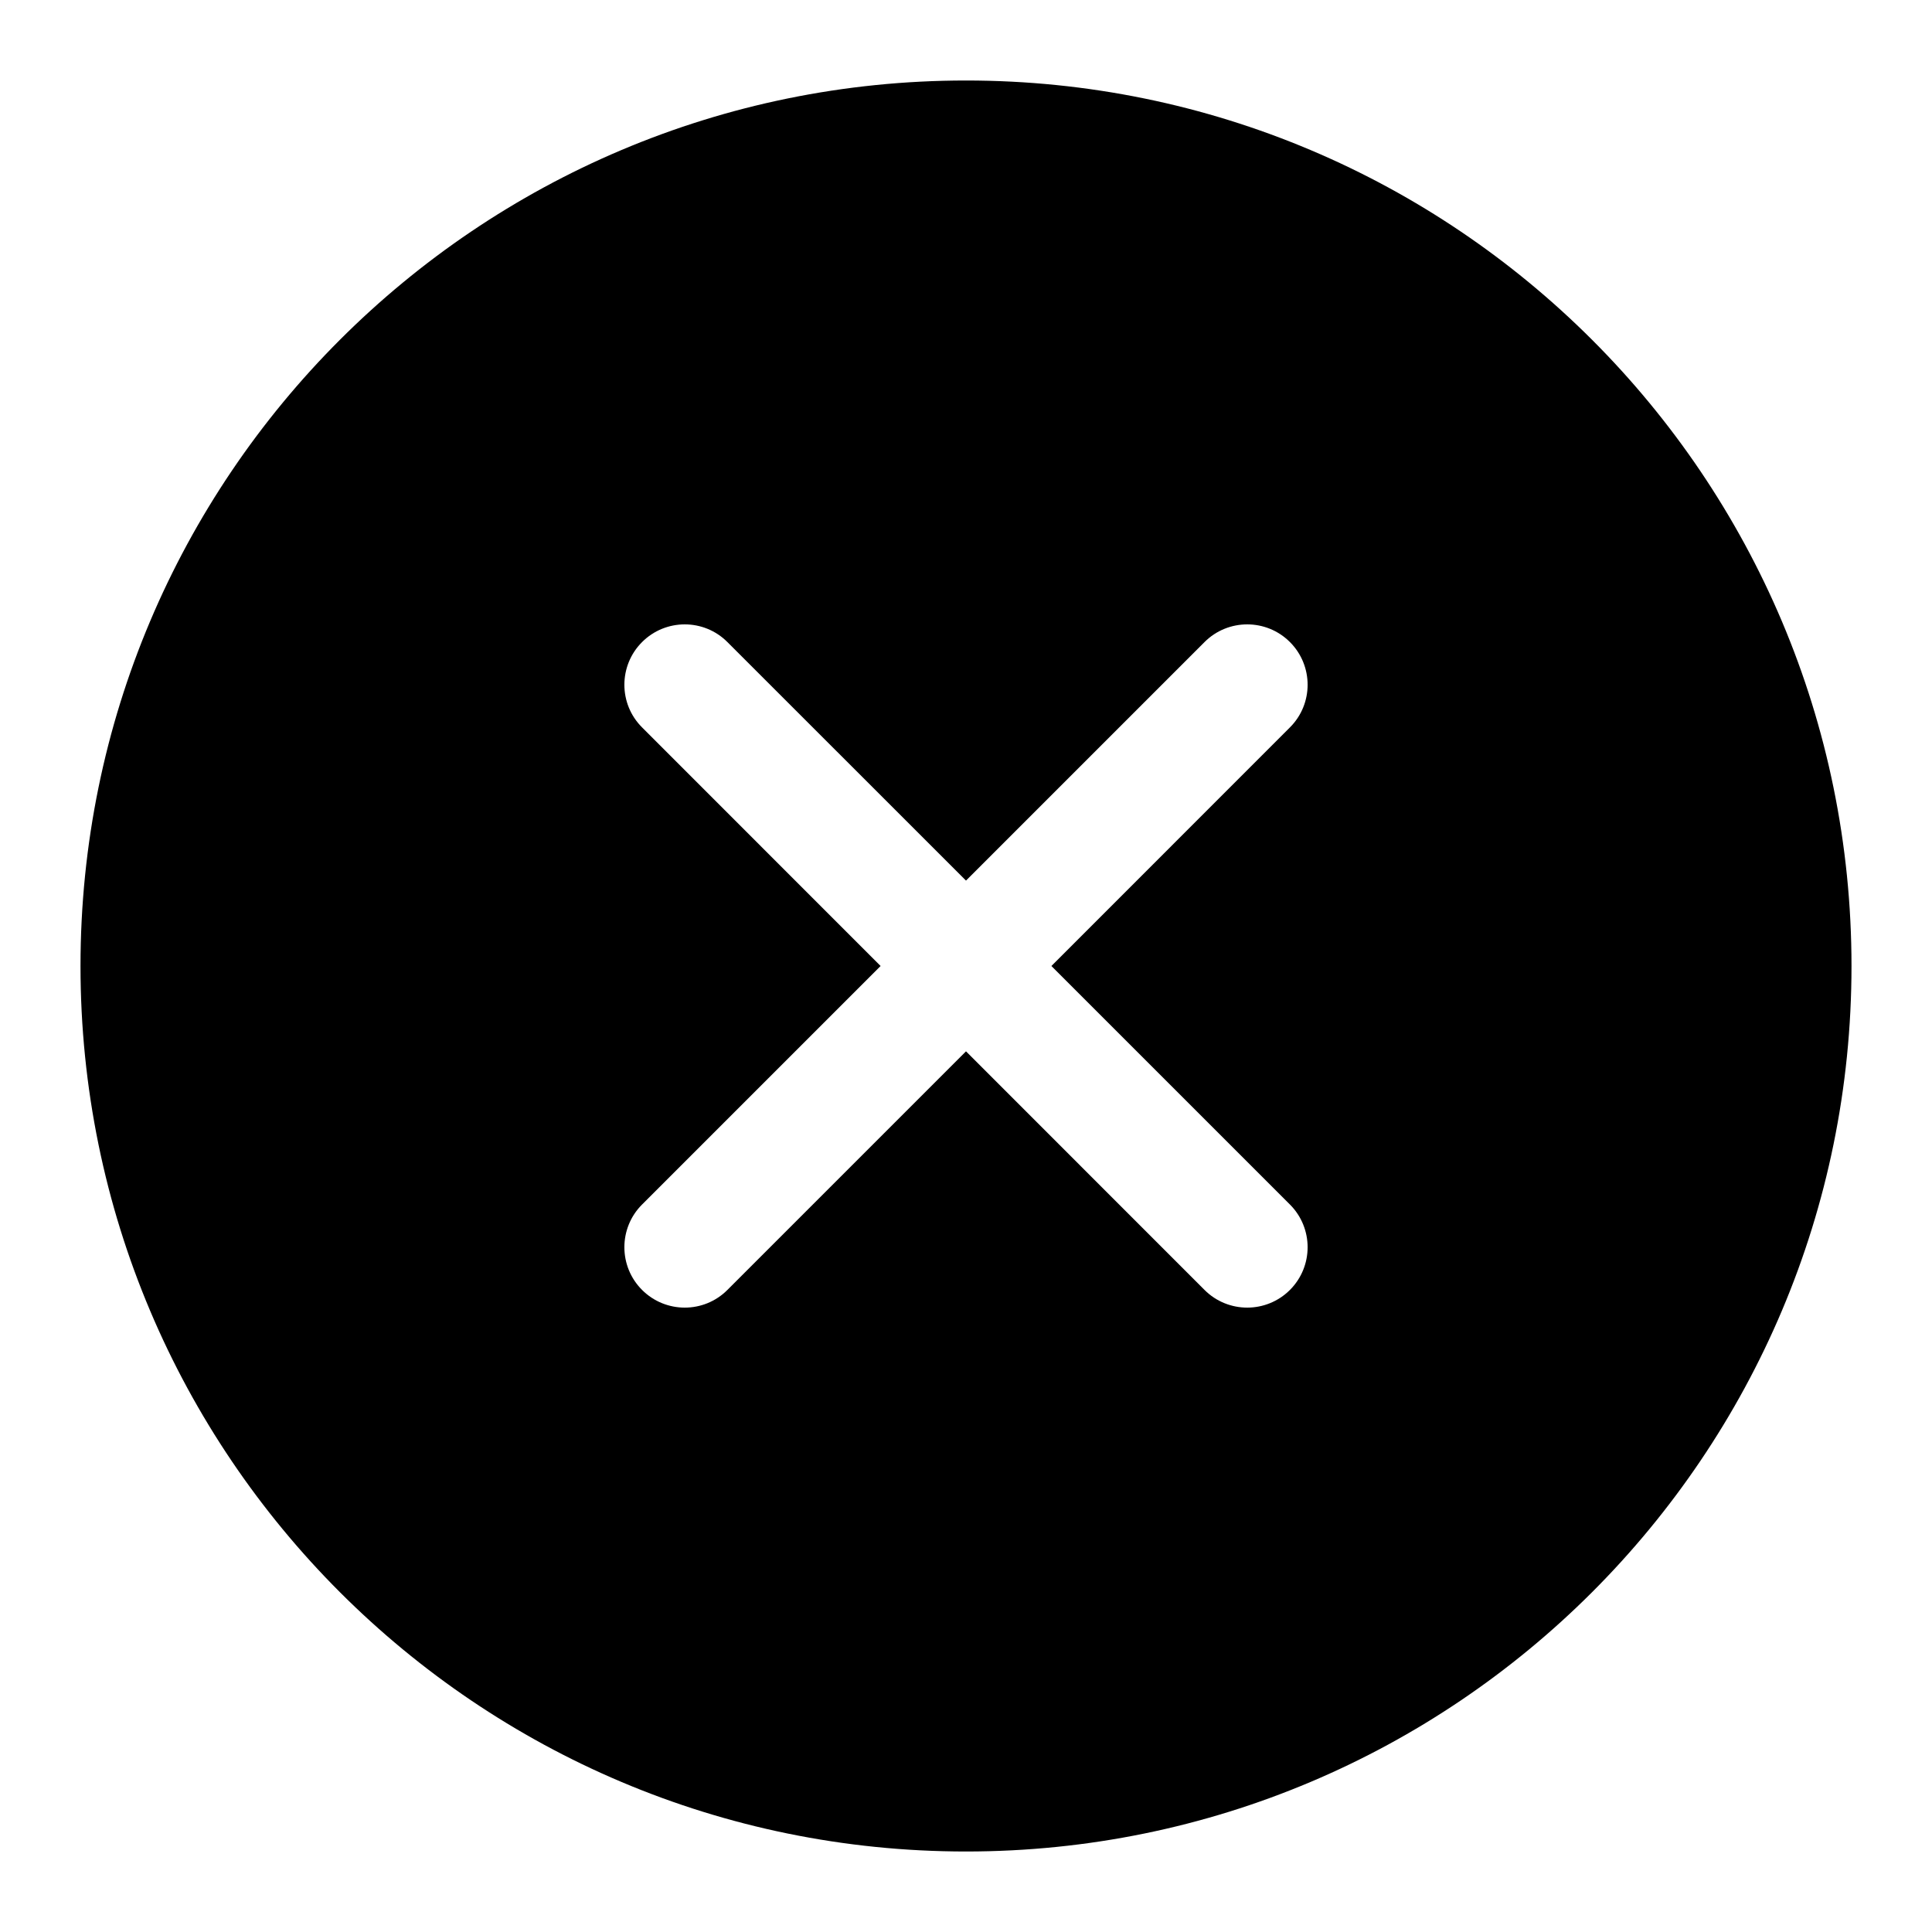 <svg xmlns="http://www.w3.org/2000/svg" viewBox="0 0 24 24" width="24" height="24">  <path fill-rule="evenodd" clip-rule="evenodd" d="M1 12C1 5.925 5.925 1 12 1C18.075 1 23 5.925 23 12C23 18.075 18.075 23 12 23C5.925 23 1 18.075 1 12ZM9.036 7.976C8.744 7.683 8.269 7.683 7.976 7.976C7.683 8.269 7.683 8.744 7.976 9.036L10.939 12L7.976 14.963C7.683 15.256 7.683 15.731 7.976 16.024C8.269 16.317 8.744 16.317 9.036 16.024L12 13.06L14.963 16.024C15.256 16.317 15.731 16.317 16.024 16.024C16.317 15.731 16.317 15.256 16.024 14.963L13.061 12L16.024 9.036C16.317 8.744 16.317 8.269 16.024 7.976C15.731 7.683 15.256 7.683 14.963 7.976L12 10.939L9.036 7.976Z"></path></svg>